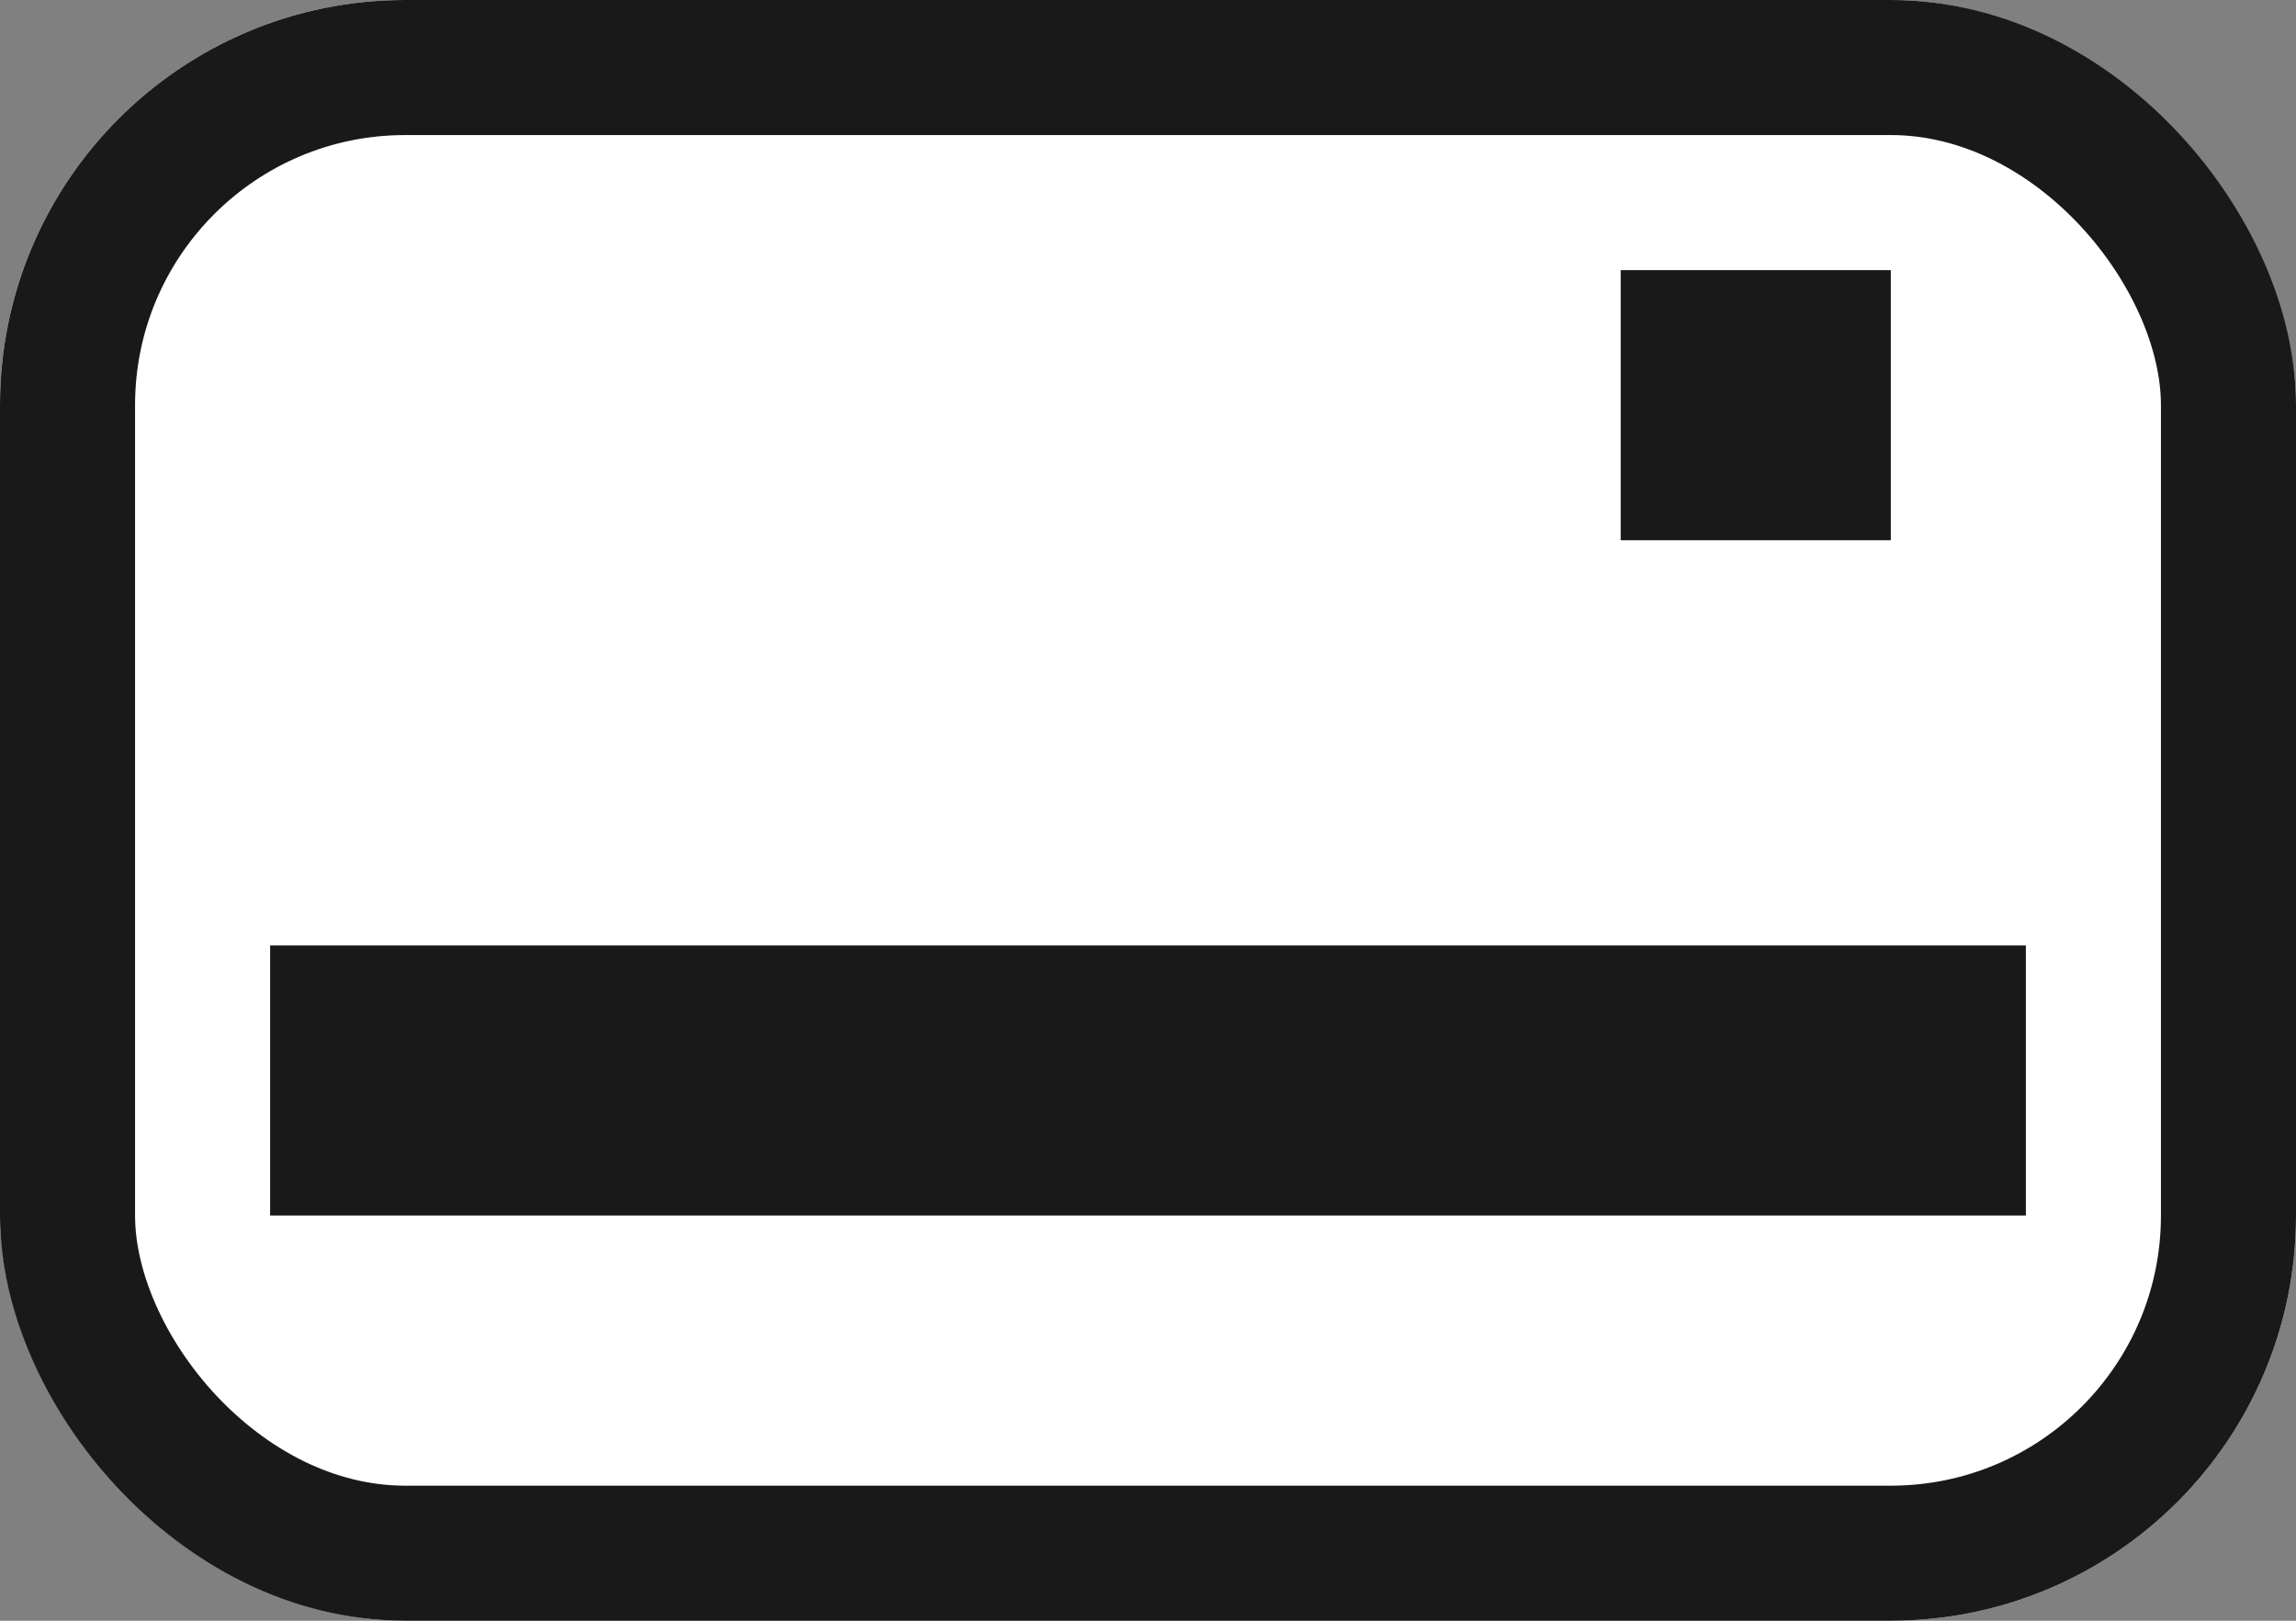 
<svg xmlns="http://www.w3.org/2000/svg" width="17" height="12" viewBox="0 0 17 12">
  <rect x="0" y="0" width="17" height="12" fill="#808080" stroke="none"/>
  <g id="Group_3132" data-name="Group 3132" transform="translate(-284 -108)">
    <g id="Rectangle_2314" data-name="Rectangle 2314" transform="translate(284 108)" fill="#fff" stroke="#191919" stroke-width="1">
      <rect width="17" height="12" rx="3" stroke="none"/>
      <rect x="0.5" y="0.5" width="16" height="11" rx="2.5" fill="none"/>
    </g>
    <g id="Rectangle_2315" data-name="Rectangle 2315" transform="translate(286 115)" fill="#fff" stroke="#191919" stroke-width="1">
      <rect width="13" height="2" stroke="none"/>
      <rect x="0.5" y="0.5" width="12" height="1" fill="none"/>
    </g>
    <g id="Rectangle_2316" data-name="Rectangle 2316" transform="translate(296 110)" fill="#fff" stroke="#191919" stroke-width="1">
      <rect width="2" height="2" stroke="none"/>
      <rect x="0.5" y="0.5" width="1" height="1" fill="none"/>
    </g>
  </g>
</svg>
